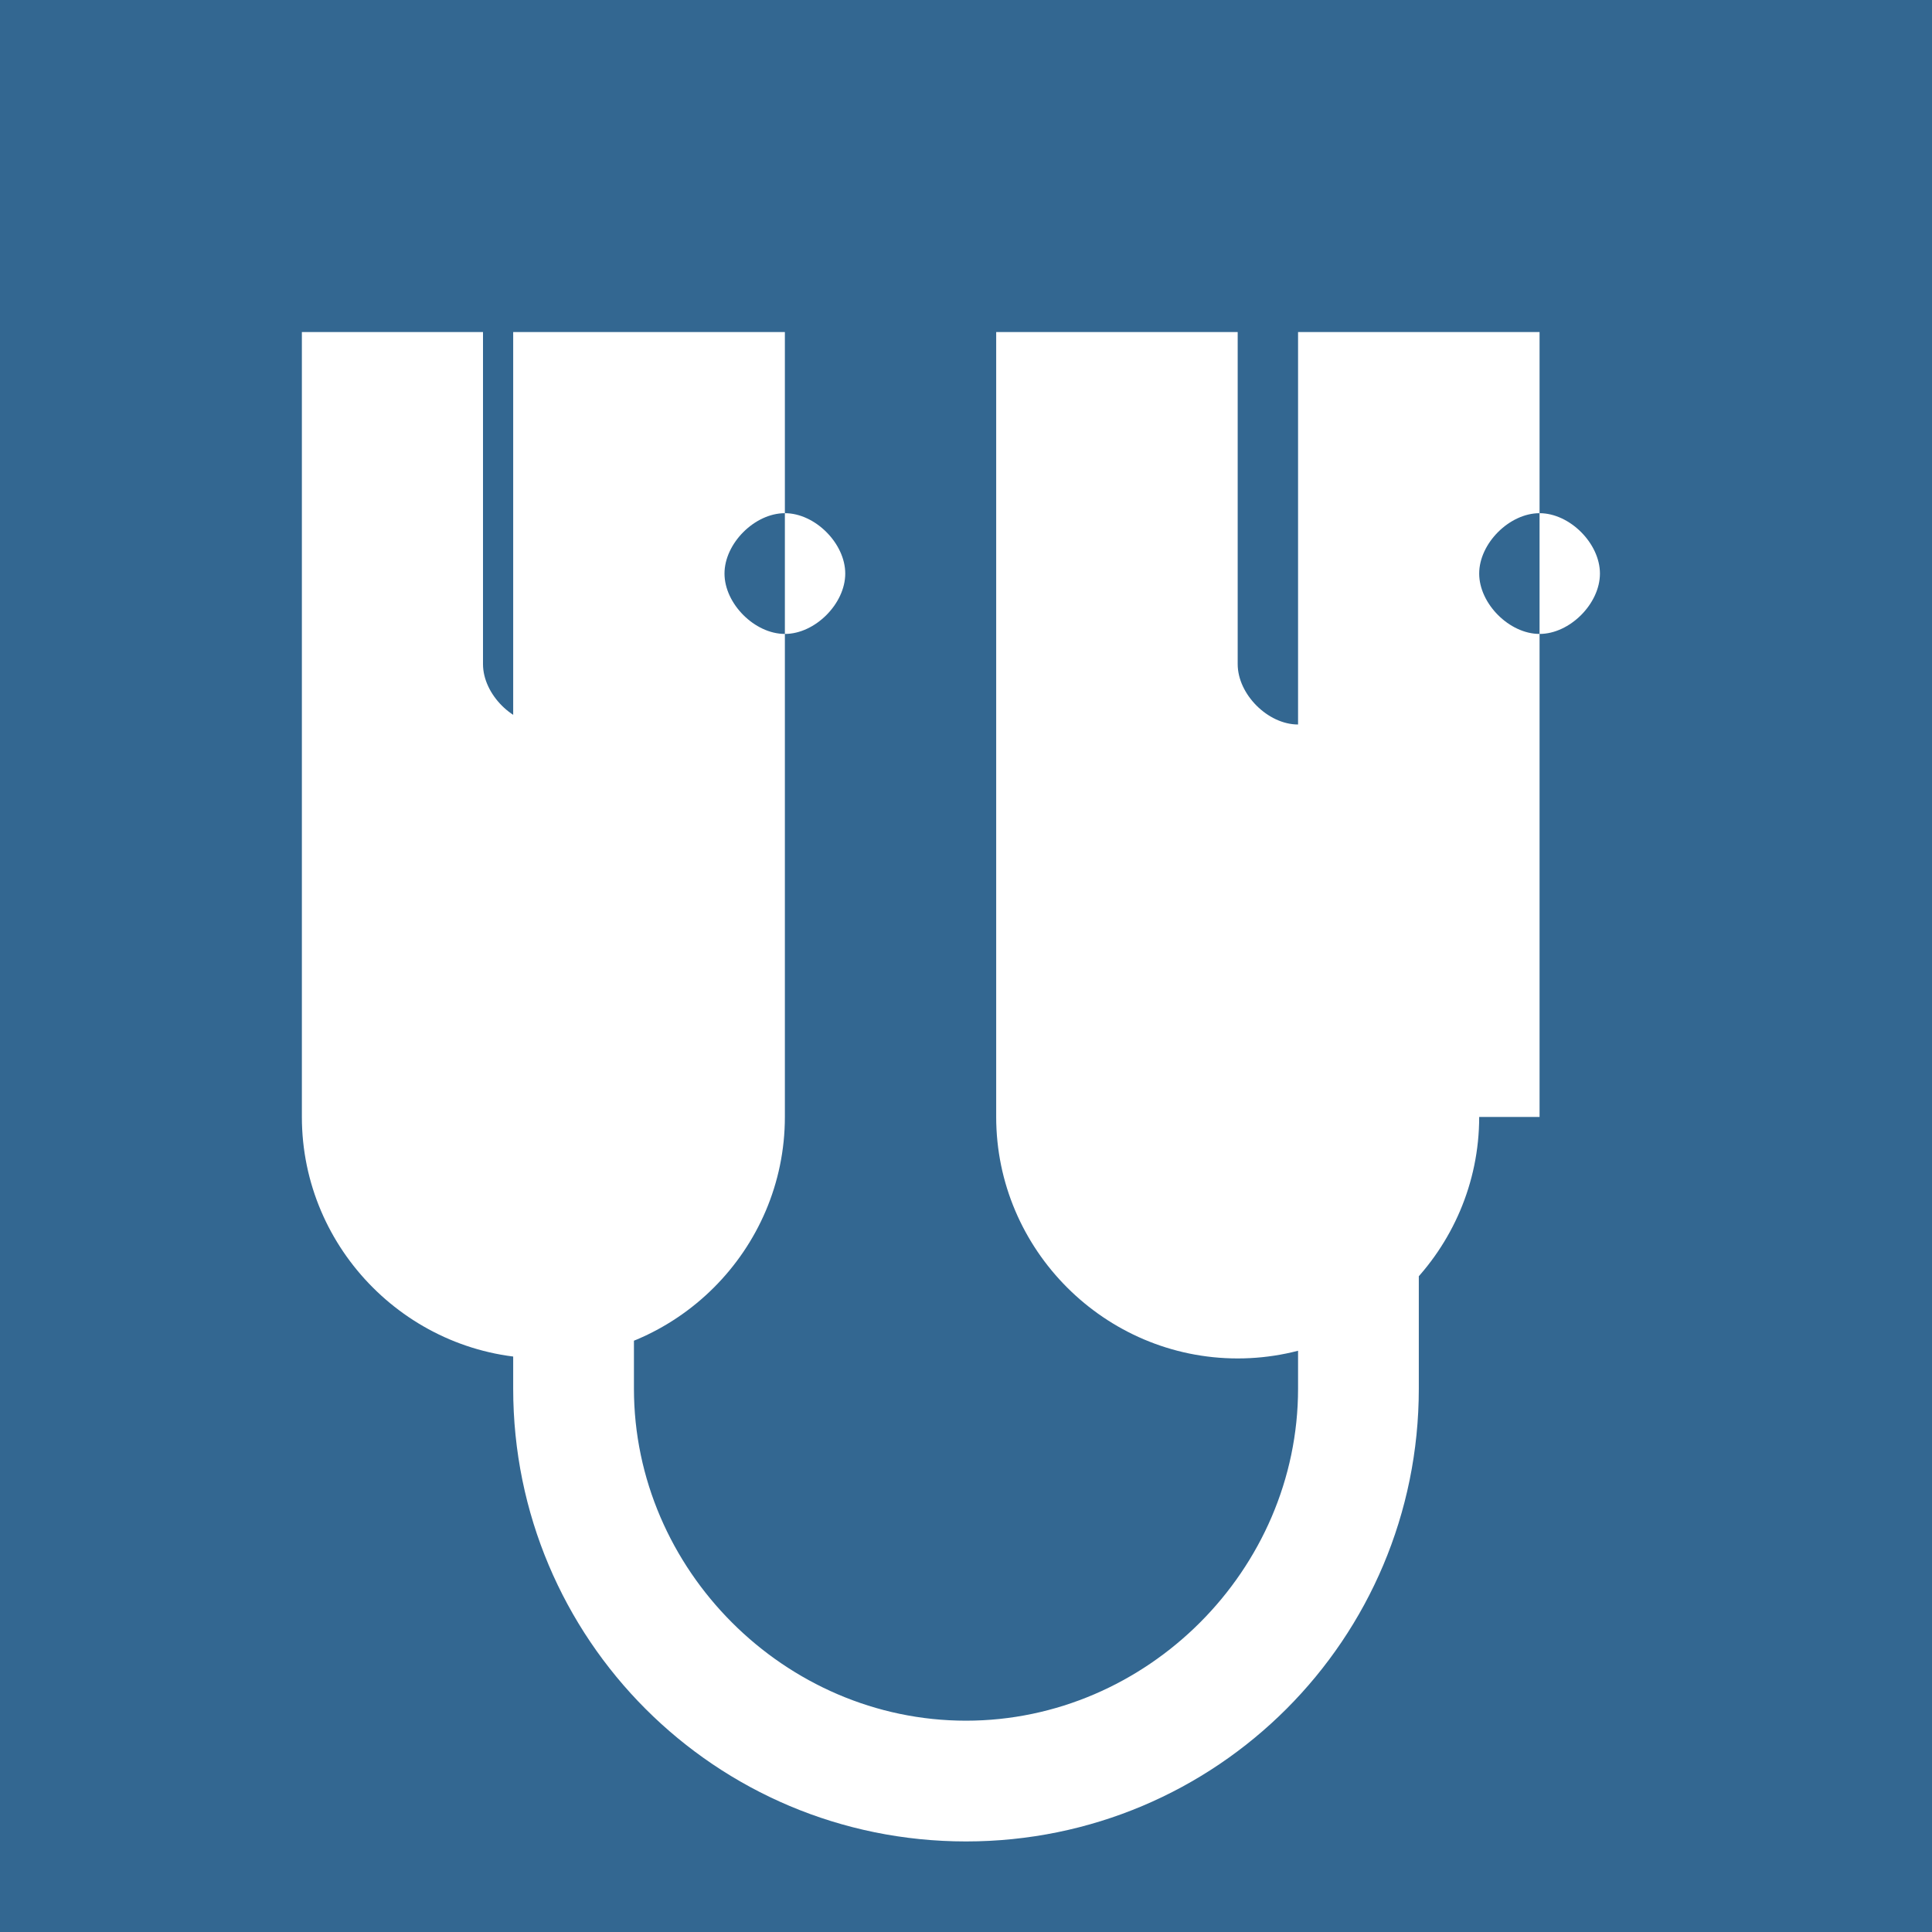 <svg xmlns="http://www.w3.org/2000/svg" viewBox="0 0 128 128"><path fill="#336791" d="M128 128V0H0v128z"/><path fill="#fff" d="M102 74V22h-12v22c0 2-2 4-4 4s-4-2-4-4V22H66v52c0 8.8 7.2 16 16 16s16-7.2 16-16zm-50 0V22H40v22c0 2-2 4-4 4s-4-2-4-4V22H20v52c0 8.8 7.2 16 16 16s16-7.2 16-16zm4-36c0 2-2 4-4 4s-4-2-4-4s2-4 4-4s4 2 4 4zm50 0c0 2-2 4-4 4s-4-2-4-4s2-4 4-4s4 2 4 4zM64 114c-12 0-22-10-22-22V22h-8v70c0 16.6 13.4 30 30 30s30-13.4 30-30V22h-8v70c0 12-10 22-22 22z"/></svg>